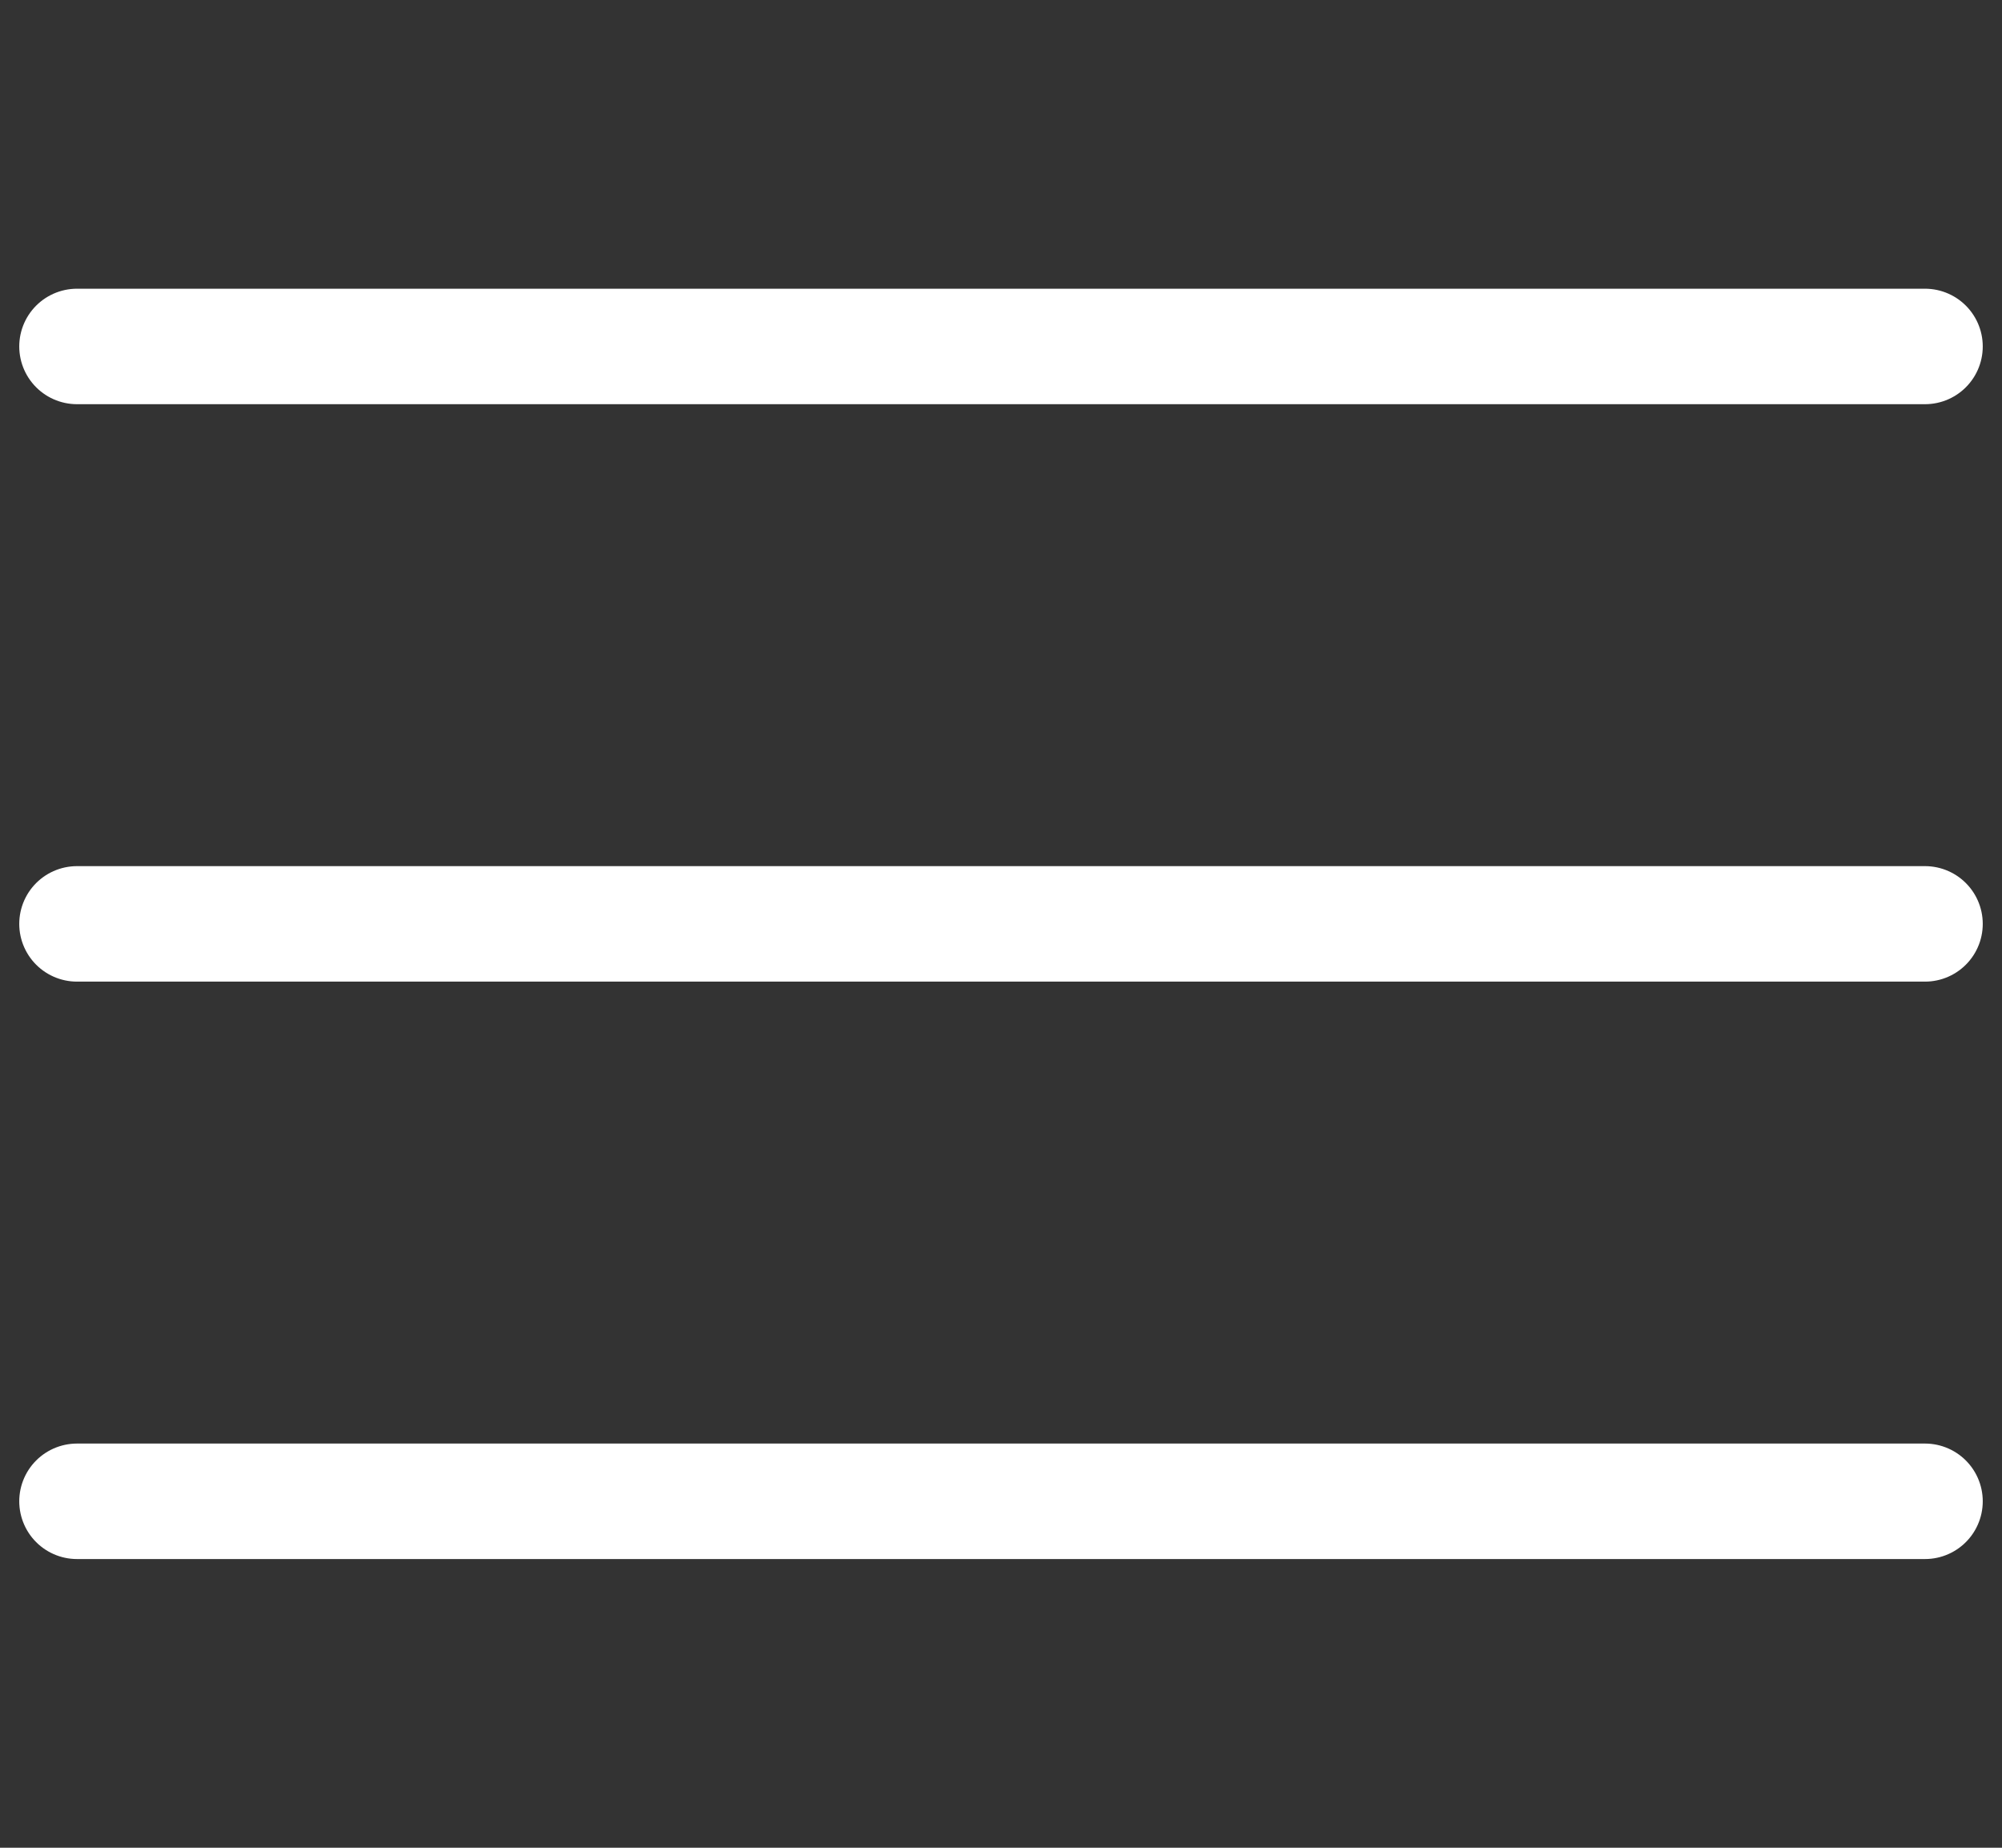 <svg width="26" height="24" viewBox="0 0 26 24" fill="none" xmlns="http://www.w3.org/2000/svg">
<rect x="0" y="0" width="26" height="24" fill="#333333" stroke="none"/>
<path d="M1 4.5H25M1 12H25M1 19.5H25" stroke="white" stroke-width="1.5" stroke-linecap="round"/>
</svg>
